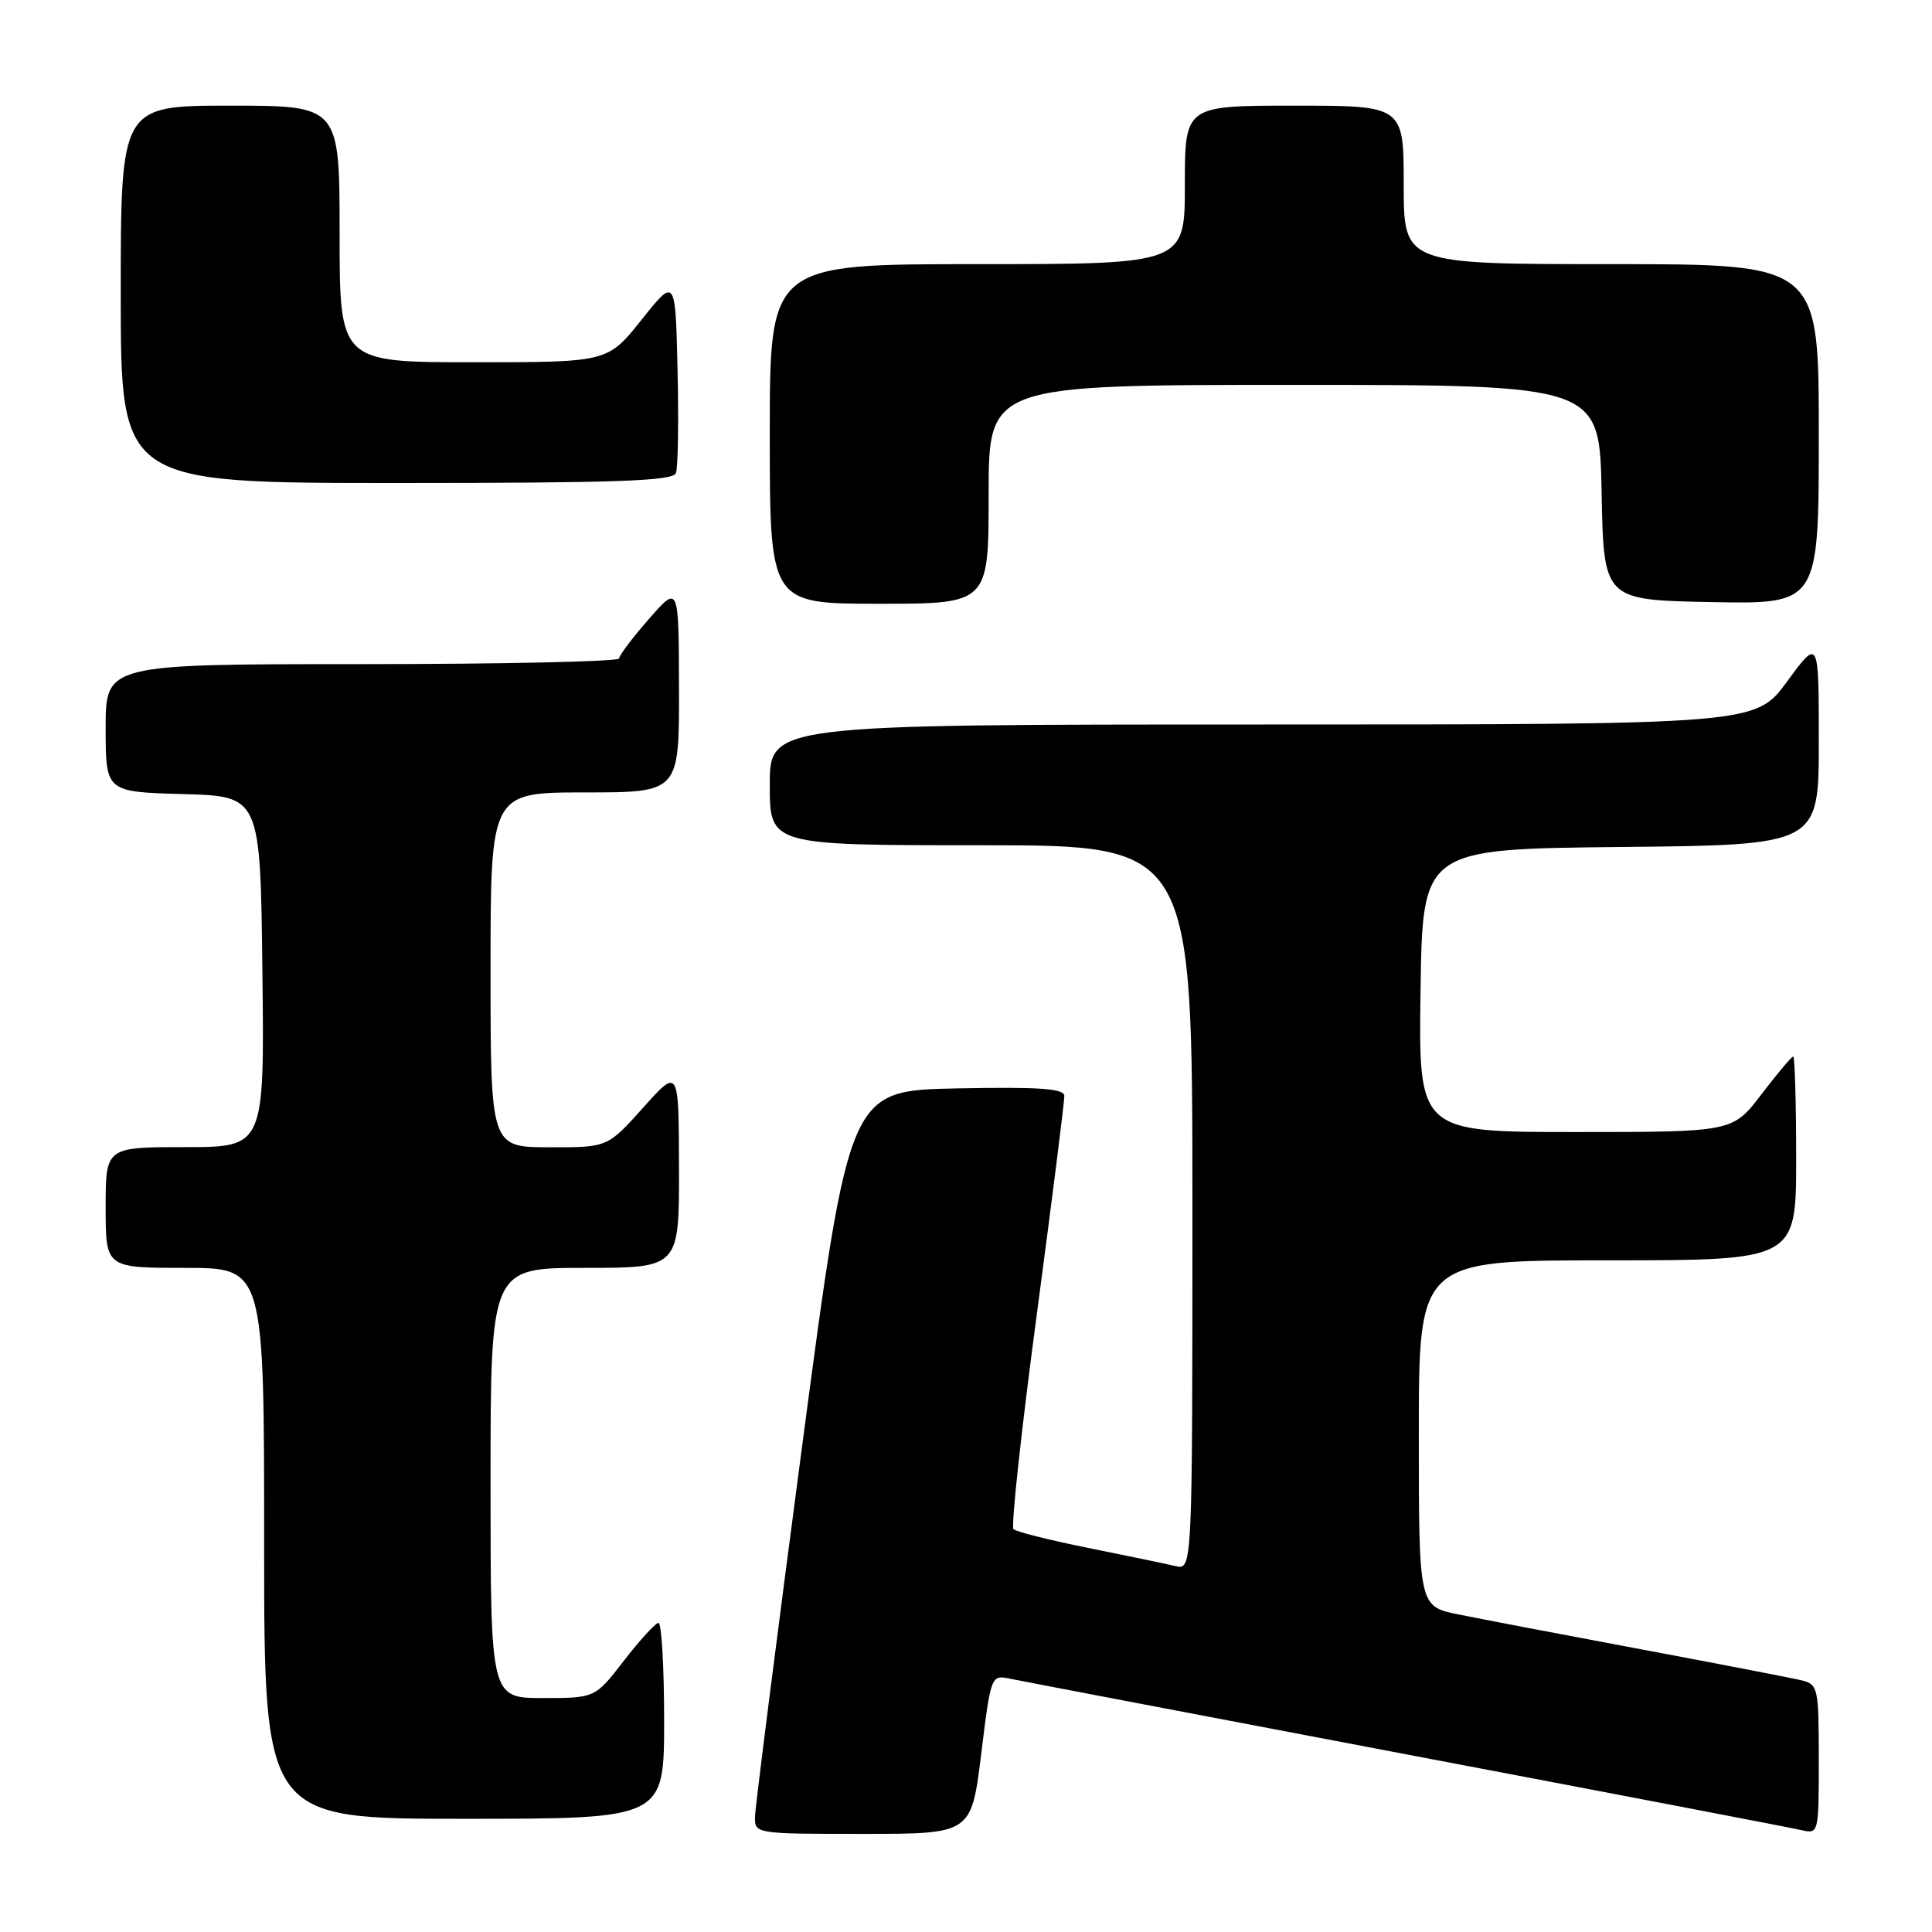 <?xml version="1.0" encoding="UTF-8" standalone="no"?>
<!DOCTYPE svg PUBLIC "-//W3C//DTD SVG 1.1//EN" "http://www.w3.org/Graphics/SVG/1.1/DTD/svg11.dtd" >
<svg xmlns="http://www.w3.org/2000/svg" xmlns:xlink="http://www.w3.org/1999/xlink" version="1.1" viewBox="0 0 256 256">
 <g >
 <path fill="currentColor"
d=" M 130.01 232.45 C 131.31 221.91 131.31 221.91 133.90 222.45 C 135.33 222.75 159.00 227.26 186.50 232.49 C 214.00 237.71 237.51 242.22 238.75 242.51 C 240.97 243.03 241.00 242.89 241.00 233.13 C 241.00 223.68 240.89 223.19 238.75 222.66 C 237.51 222.36 227.95 220.51 217.50 218.55 C 207.05 216.59 196.14 214.51 193.25 213.92 C 188.00 212.86 188.00 212.86 188.00 189.93 C 188.00 167.00 188.00 167.00 213.00 167.00 C 238.00 167.00 238.00 167.00 238.00 153.50 C 238.00 146.07 237.82 140.00 237.61 140.00 C 237.39 140.00 235.50 142.25 233.40 145.00 C 229.59 150.00 229.59 150.00 208.77 150.00 C 187.96 150.00 187.96 150.00 188.23 131.25 C 188.50 112.50 188.50 112.50 214.75 112.23 C 241.00 111.97 241.00 111.97 241.00 98.27 C 241.00 84.58 241.00 84.58 236.81 90.29 C 232.62 96.00 232.62 96.00 167.31 96.00 C 102.00 96.00 102.00 96.00 102.00 104.00 C 102.00 112.00 102.00 112.00 130.00 112.00 C 158.00 112.00 158.00 112.00 158.00 160.02 C 158.00 208.04 158.00 208.04 155.75 207.51 C 154.51 207.22 149.32 206.14 144.20 205.11 C 139.09 204.08 134.63 202.96 134.29 202.62 C 133.95 202.28 135.33 189.52 137.37 174.25 C 139.40 158.99 141.05 145.93 141.03 145.22 C 141.01 144.23 137.78 144.01 126.76 144.22 C 112.53 144.50 112.53 144.50 106.30 191.50 C 102.88 217.35 100.06 239.51 100.04 240.75 C 100.00 242.98 100.12 243.00 114.35 243.00 C 128.70 243.00 128.70 243.00 130.01 232.45 Z  M 88.00 228.00 C 88.00 220.85 87.66 215.02 87.25 215.04 C 86.84 215.07 84.78 217.32 82.68 220.04 C 78.85 225.00 78.85 225.00 71.93 225.00 C 65.00 225.00 65.00 225.00 65.00 196.50 C 65.00 168.00 65.00 168.00 77.50 168.00 C 90.00 168.00 90.00 168.00 89.97 154.75 C 89.94 141.50 89.94 141.50 85.22 146.77 C 80.50 152.04 80.50 152.04 72.75 152.02 C 65.00 152.00 65.00 152.00 65.00 128.50 C 65.00 105.00 65.00 105.00 77.50 105.00 C 90.00 105.00 90.00 105.00 89.97 91.25 C 89.94 77.50 89.94 77.50 86.00 82.00 C 83.83 84.47 82.05 86.84 82.03 87.25 C 82.01 87.66 66.70 88.00 48.00 88.00 C 14.00 88.00 14.00 88.00 14.00 96.47 C 14.00 104.93 14.00 104.93 24.25 105.22 C 34.50 105.50 34.50 105.50 34.77 128.75 C 35.04 152.00 35.04 152.00 24.52 152.00 C 14.00 152.00 14.00 152.00 14.00 160.00 C 14.00 168.00 14.00 168.00 24.50 168.00 C 35.00 168.00 35.00 168.00 35.00 204.50 C 35.00 241.00 35.00 241.00 61.50 241.00 C 88.00 241.00 88.00 241.00 88.00 228.00 Z  M 131.00 65.50 C 131.00 51.00 131.00 51.00 171.47 51.00 C 211.95 51.00 211.95 51.00 212.22 65.25 C 212.50 79.50 212.50 79.50 226.75 79.78 C 241.00 80.05 241.00 80.05 241.00 57.53 C 241.00 35.00 241.00 35.00 213.50 35.00 C 186.00 35.00 186.00 35.00 186.00 24.50 C 186.00 14.00 186.00 14.00 171.50 14.00 C 157.00 14.00 157.00 14.00 157.00 24.50 C 157.00 35.00 157.00 35.00 129.50 35.00 C 102.00 35.00 102.00 35.00 102.00 57.50 C 102.00 80.00 102.00 80.00 116.50 80.00 C 131.00 80.00 131.00 80.00 131.00 65.50 Z  M 89.56 62.69 C 89.84 61.98 89.94 55.84 89.78 49.06 C 89.50 36.74 89.50 36.74 85.01 42.37 C 80.52 48.00 80.52 48.00 62.76 48.00 C 45.00 48.00 45.00 48.00 45.00 31.00 C 45.00 14.00 45.00 14.00 30.50 14.00 C 16.00 14.00 16.00 14.00 16.00 39.00 C 16.00 64.00 16.00 64.00 52.53 64.00 C 81.66 64.00 89.16 63.74 89.56 62.69 Z "/>
</g>
</svg>
